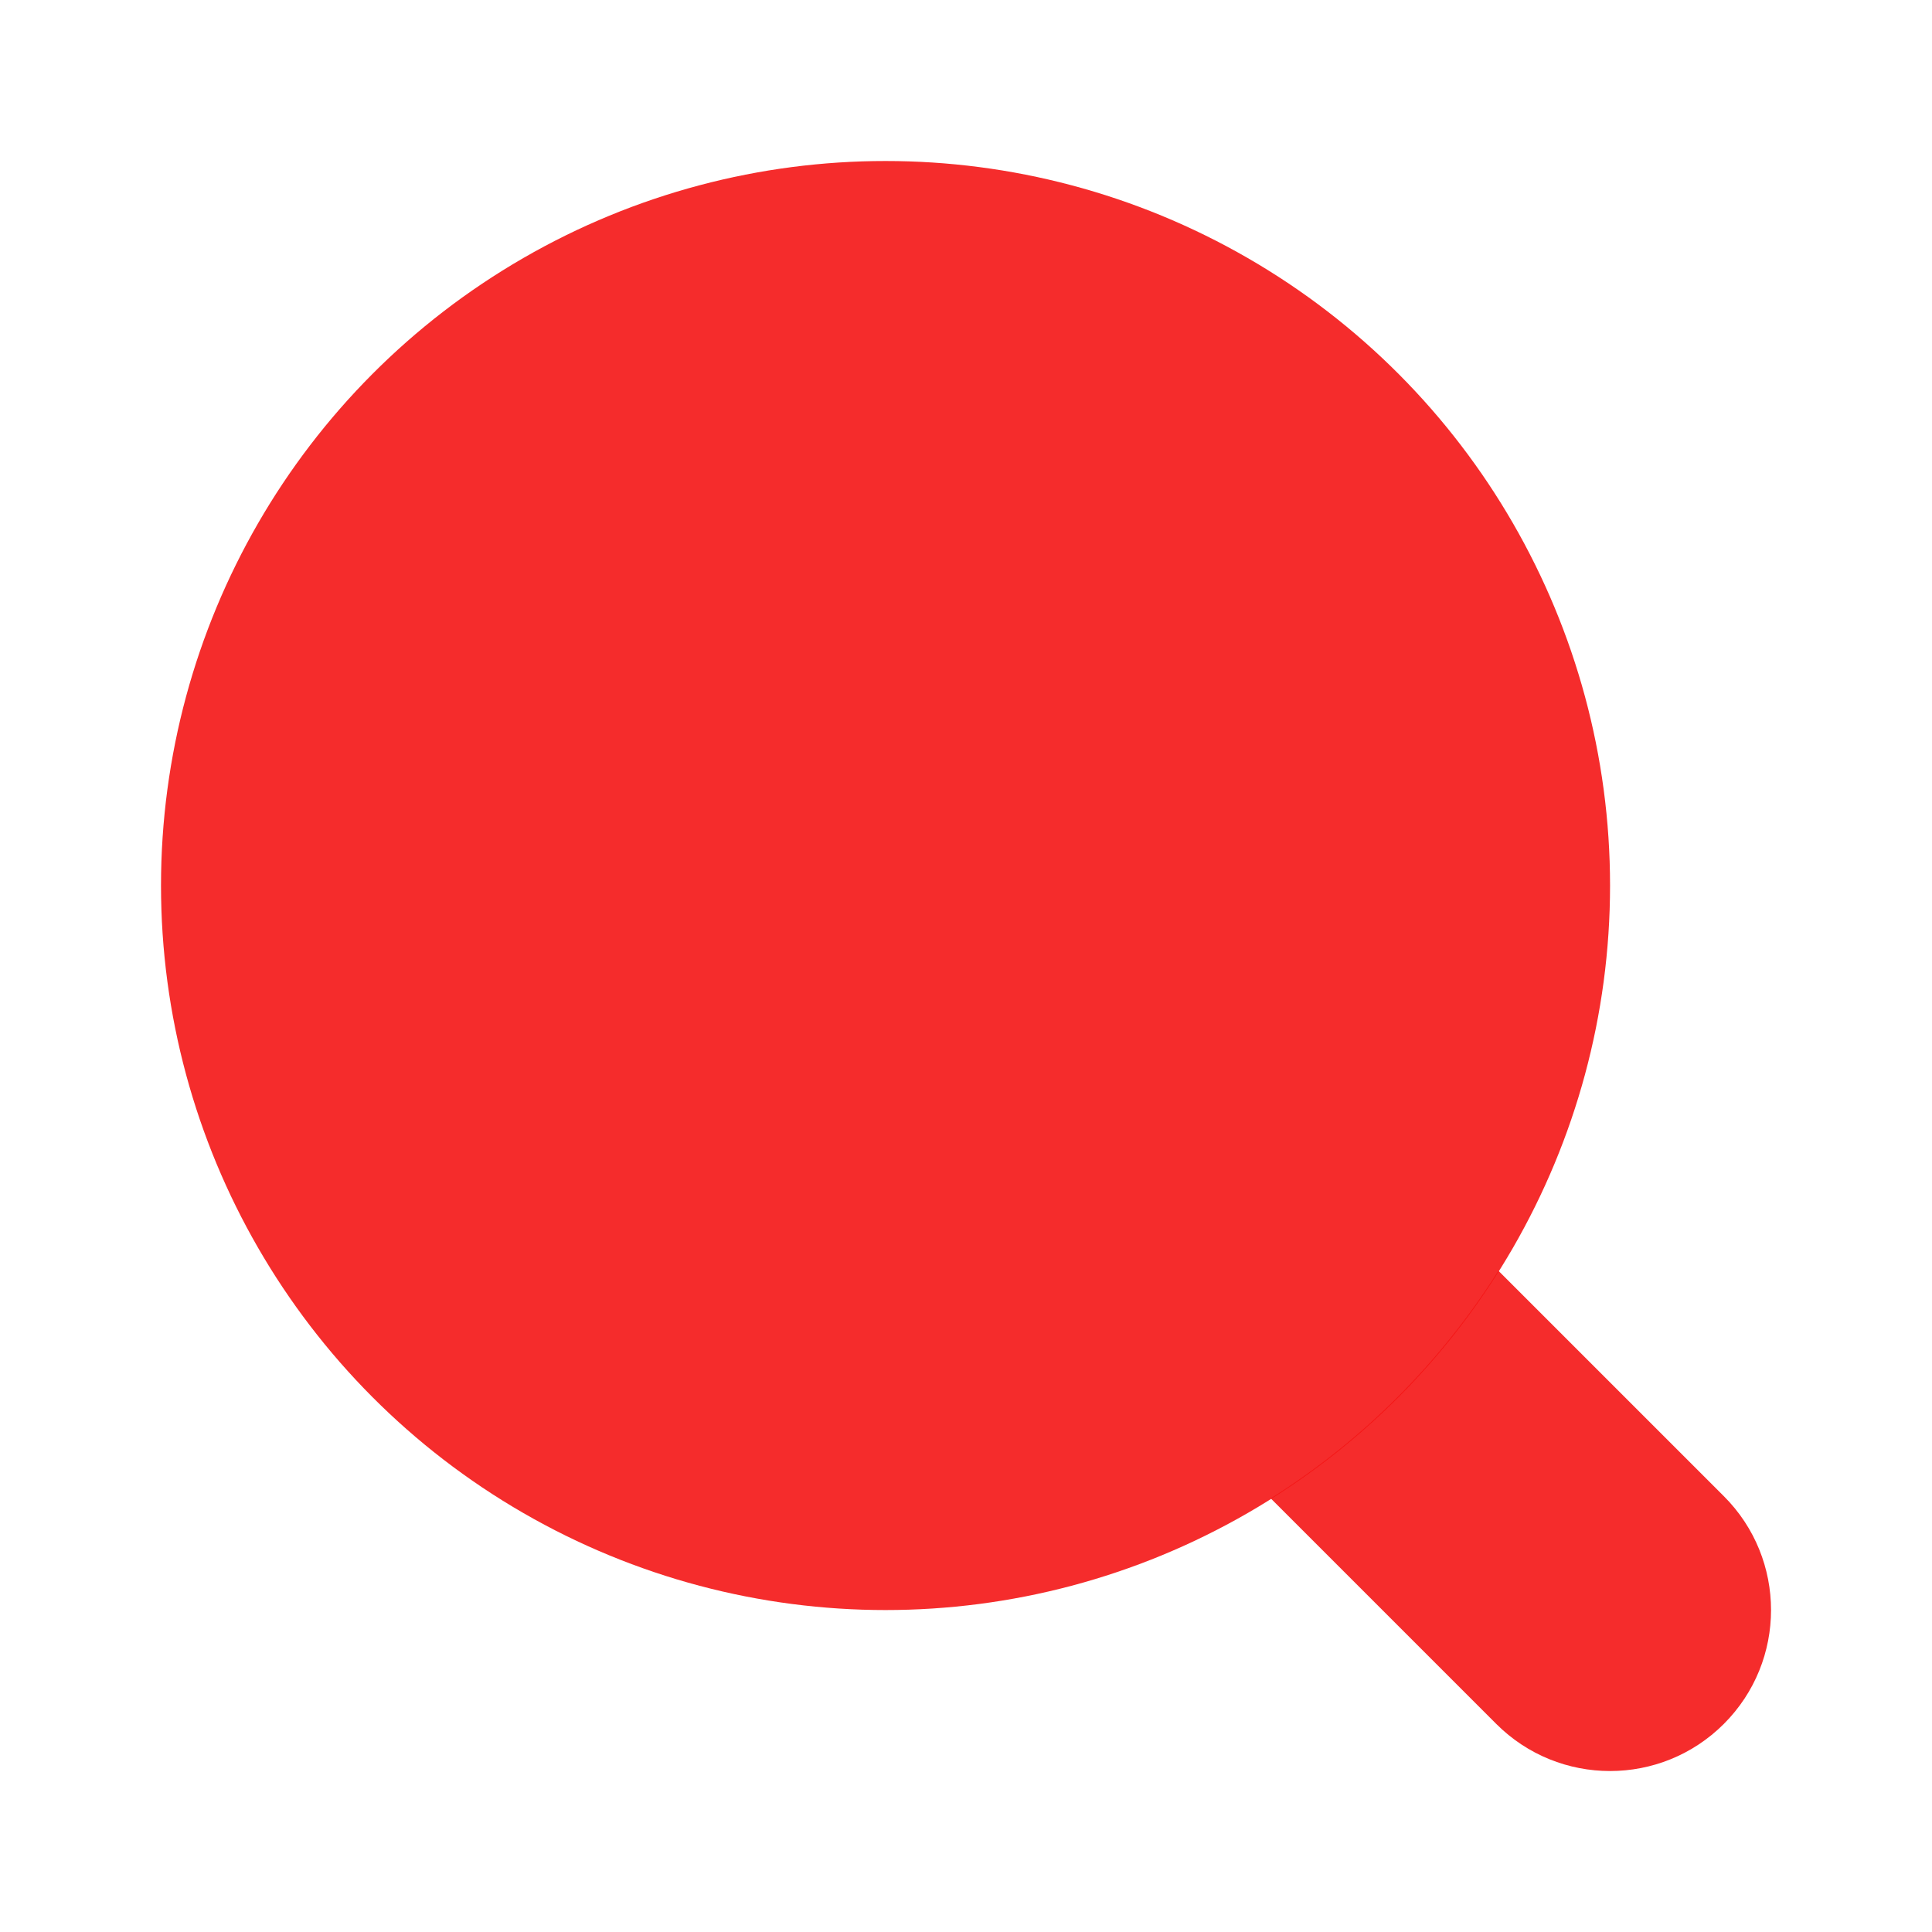 <svg xmlns="http://www.w3.org/2000/svg" x="0px" y="0px" width="100" height="100" viewBox="0,0,256,256">
<g fill-opacity="0.89" fill="#f31313" fill-rule="nonzero" stroke="none" stroke-width="1" stroke-linecap="butt" stroke-linejoin="miter" stroke-miterlimit="10" stroke-dasharray="" stroke-dashoffset="0" font-family="none" font-weight="none" font-size="none" text-anchor="none" style="mix-blend-mode: normal"><g transform="scale(10.667,10.667)"><path d="M21.414,18.586c-0.287,-0.287 -1.942,-1.942 -2.801,-2.801c-0.719,1.142 -1.686,2.109 -2.828,2.828c0.859,0.859 2.514,2.514 2.801,2.801c0.781,0.781 2.047,0.781 2.828,0c0.781,-0.781 0.781,-2.047 0,-2.828z"></path><circle cx="11" cy="11" r="9" opacity="1"></circle></g></g>
</svg>